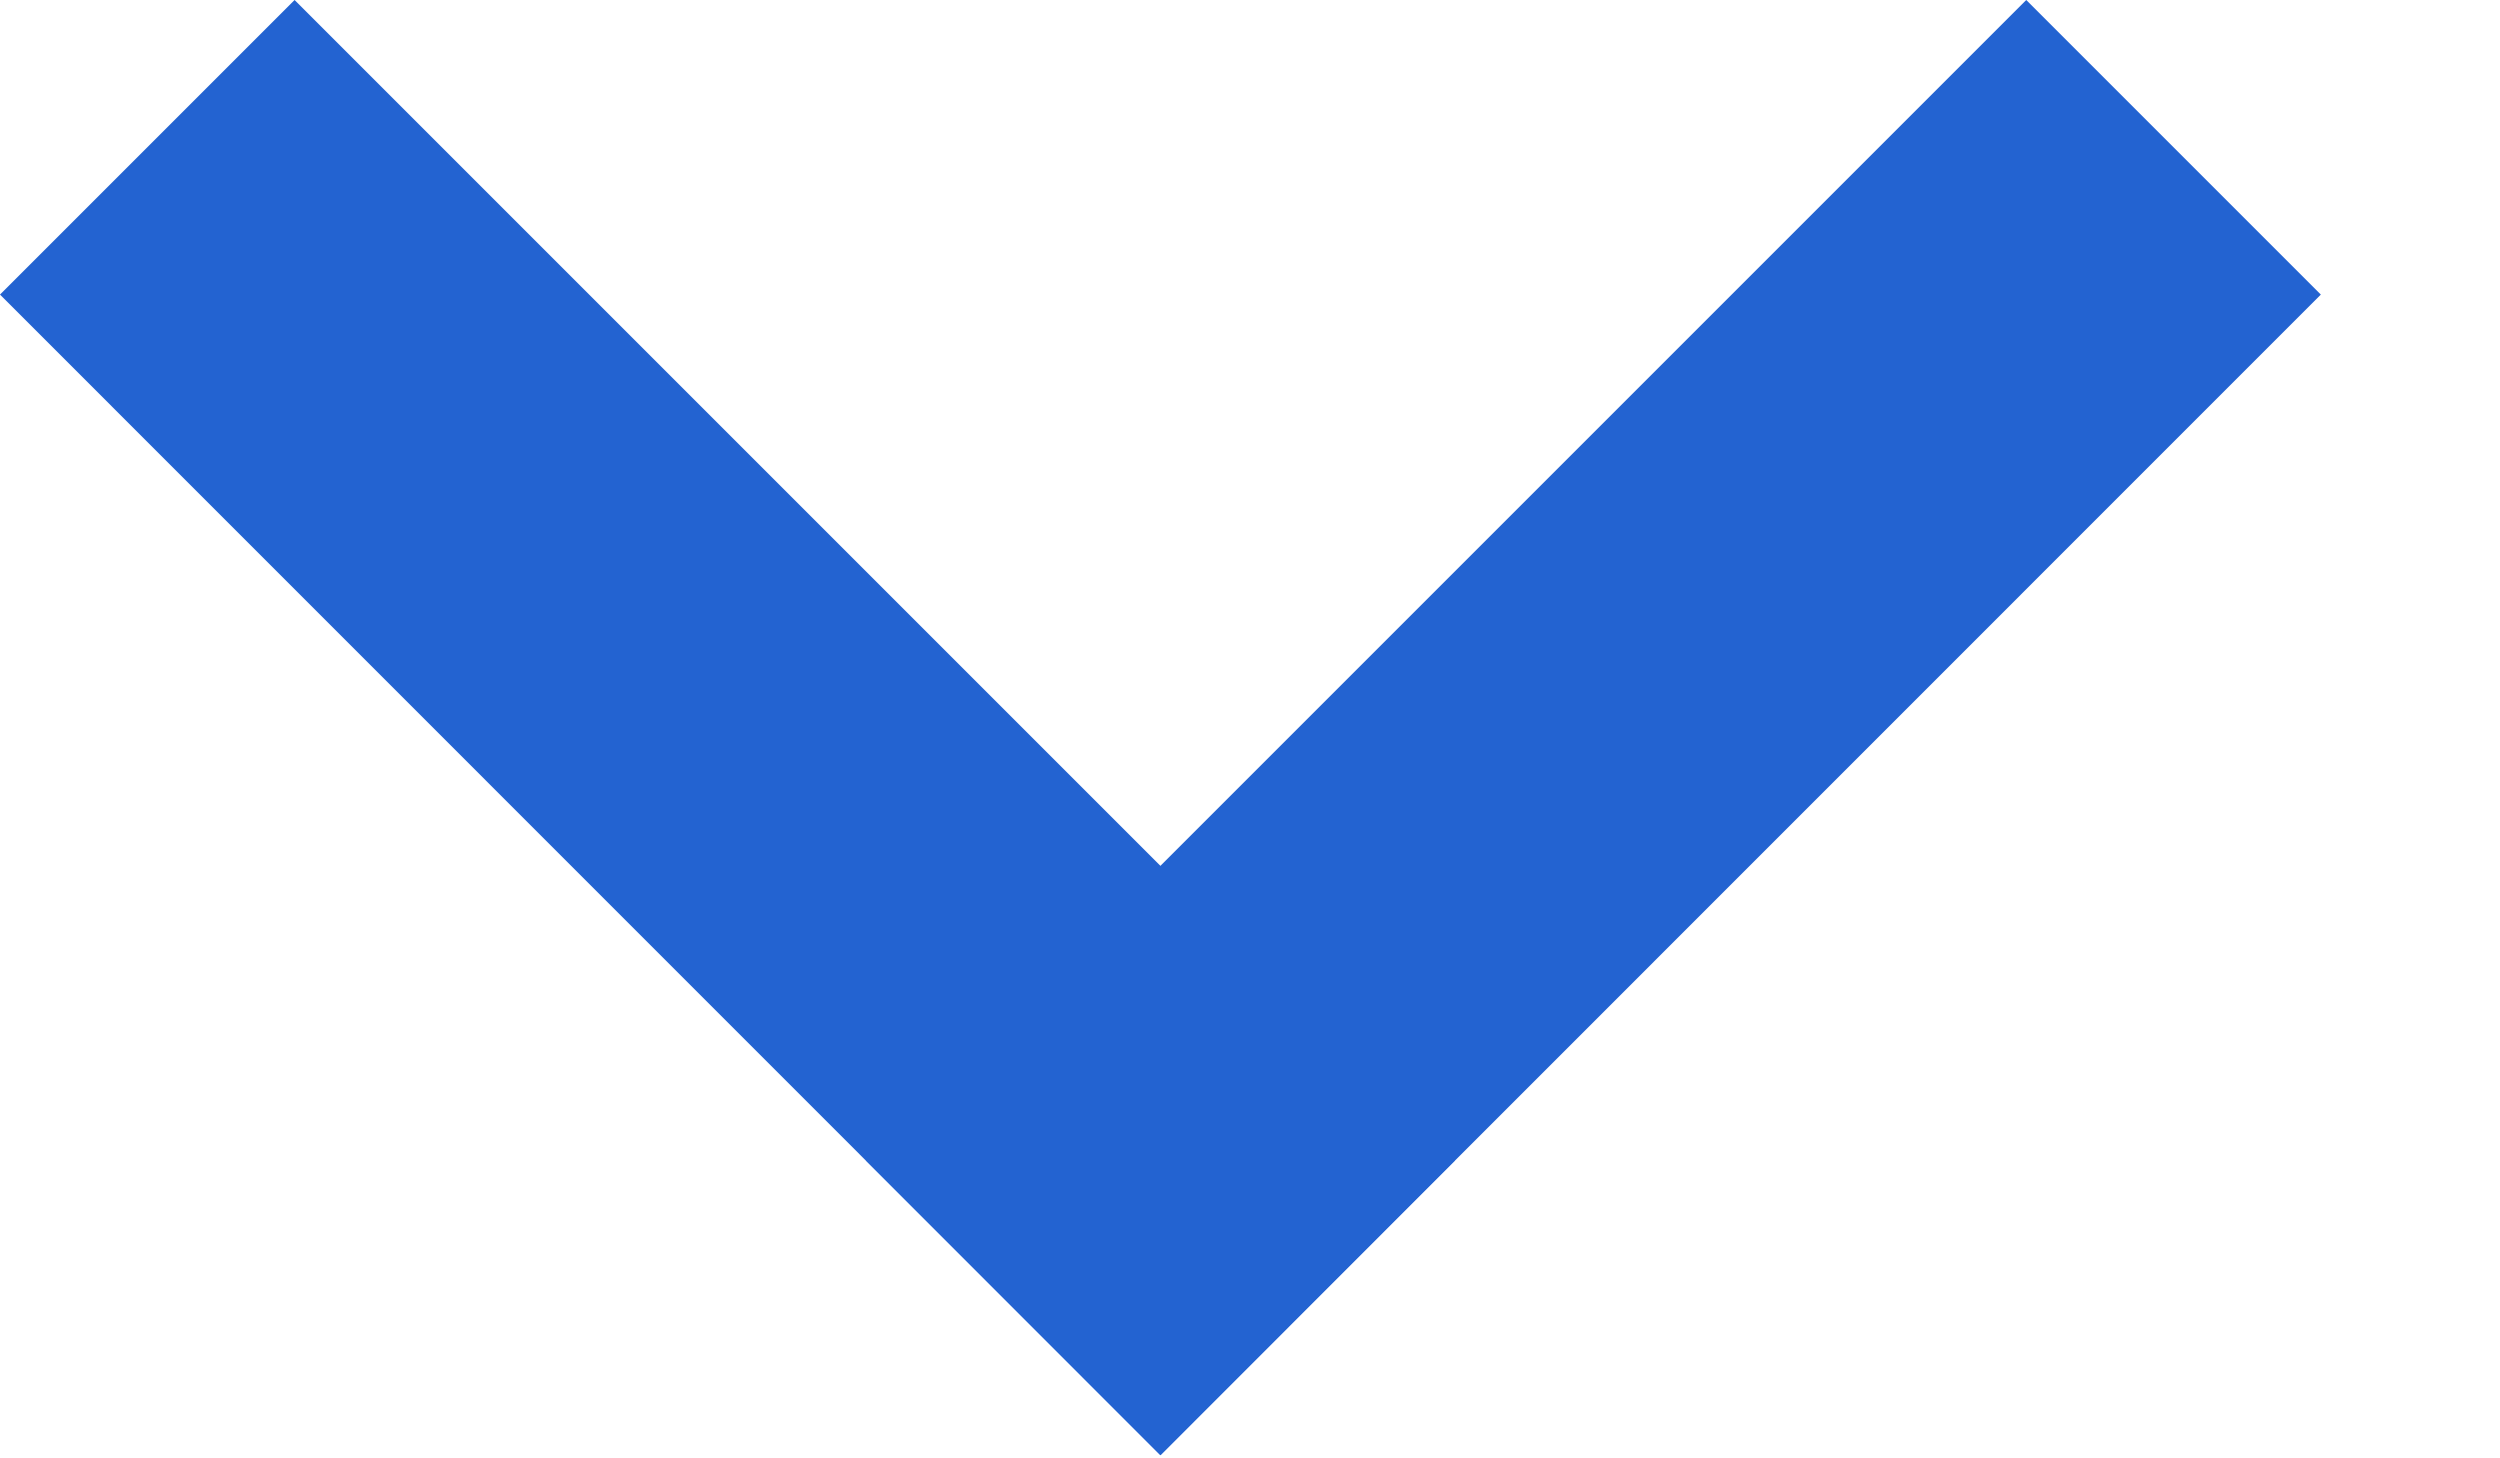 <svg width="12" height="7" viewBox="0 0 12 7" fill="none" xmlns="http://www.w3.org/2000/svg">
<path d="M9.726 -1.19209e-07L11.14 1.414L5.57 6.985L4.156 5.57L9.726 -1.19209e-07Z" fill="#2363D1"/>
<path d="M0 1.414L1.414 1.19209e-07L6.984 5.57L5.57 6.985L0 1.414Z" fill="#2363D1"/>
</svg>
